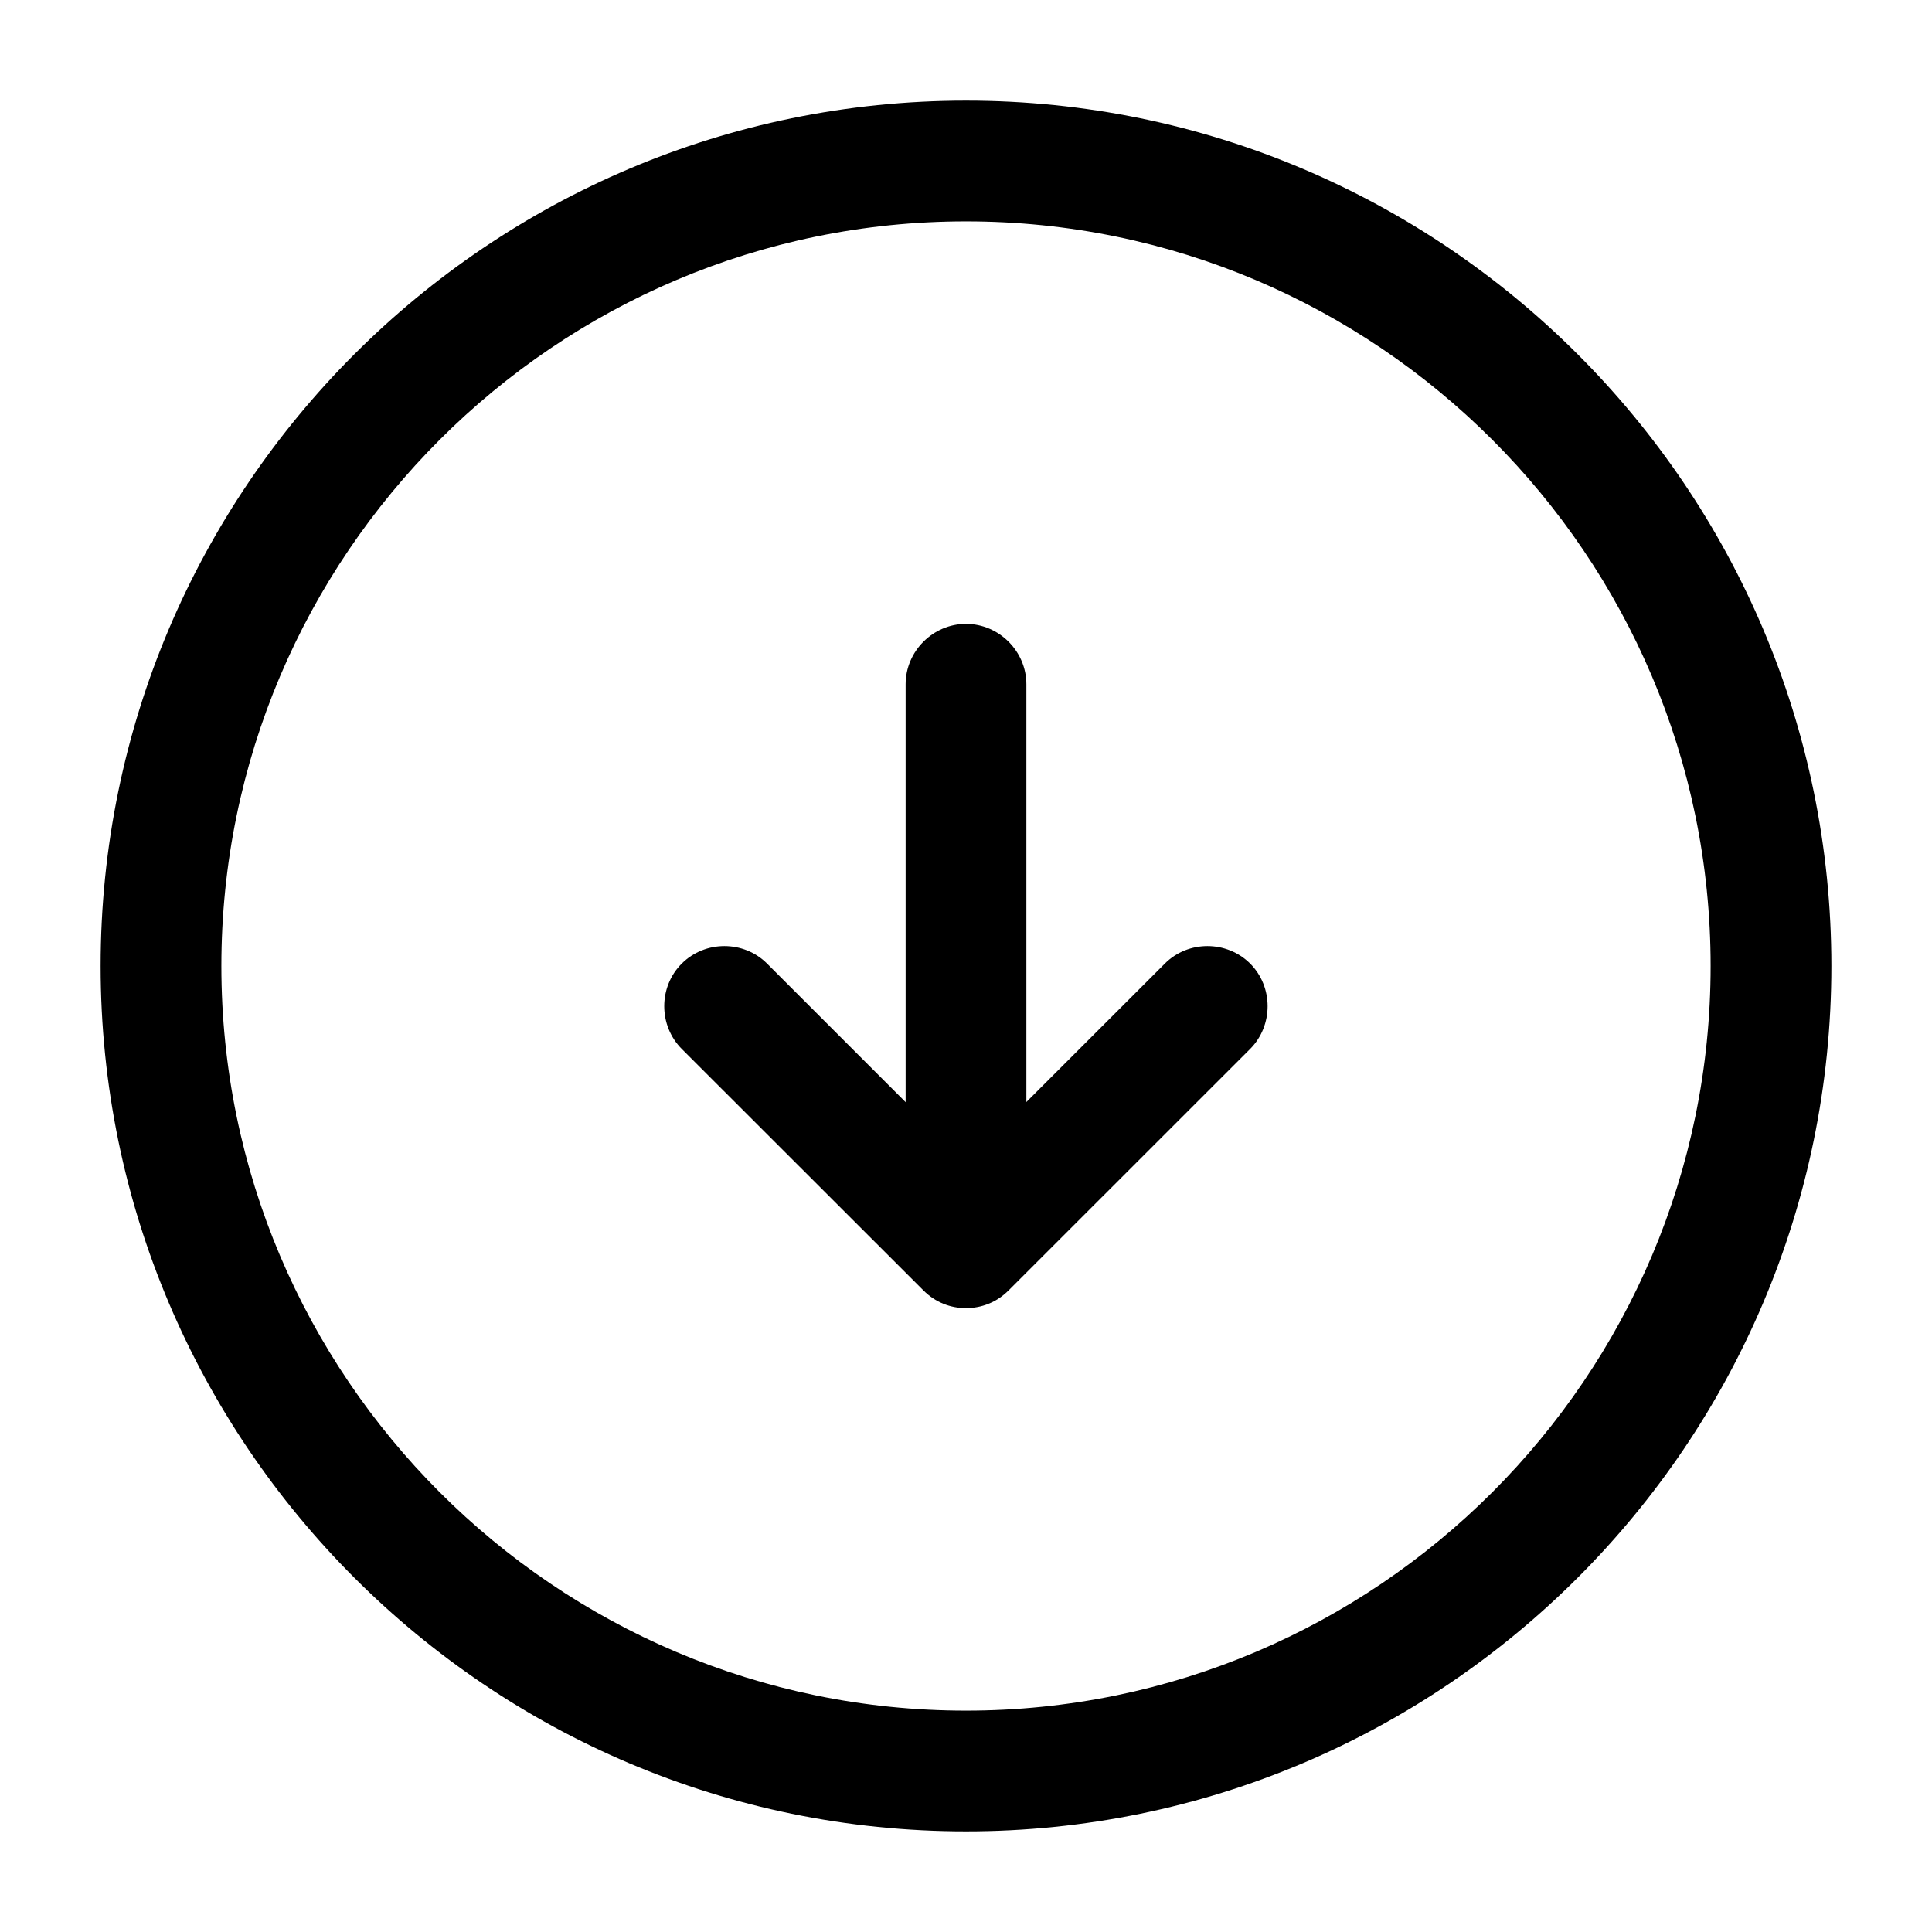 <svg width="24" height="24" viewBox="0 0 24 24" fill="none" xmlns="http://www.w3.org/2000/svg">
<path d="M12 22.75C6.07 22.75 1.25 17.93 1.25 12C1.25 6.07 6.07 1.25 12 1.25C17.93 1.25 22.75 6.07 22.75 12C22.75 17.93 17.93 22.75 12 22.75ZM12 2.75C6.9 2.75 2.75 6.9 2.75 12C2.75 17.1 6.9 21.25 12 21.25C17.1 21.25 21.25 17.1 21.25 12C21.25 6.9 17.1 2.75 12 2.75Z" fill="black"/>
<path d="M12 15.25C11.59 15.25 11.25 14.91 11.25 14.5V8.5C11.25 8.09 11.59 7.75 12 7.75C12.41 7.75 12.75 8.09 12.75 8.5V14.5C12.75 14.91 12.41 15.25 12 15.25Z" fill="black"/>
<path d="M11.999 16.25C11.809 16.25 11.62 16.18 11.47 16.029L8.469 13.03C8.179 12.739 8.179 12.259 8.469 11.97C8.759 11.68 9.239 11.68 9.529 11.97L11.999 14.44L14.47 11.97C14.759 11.68 15.239 11.68 15.53 11.97C15.819 12.259 15.819 12.739 15.53 13.03L12.53 16.029C12.38 16.18 12.19 16.25 11.999 16.25Z" fill="black"/>
</svg>
